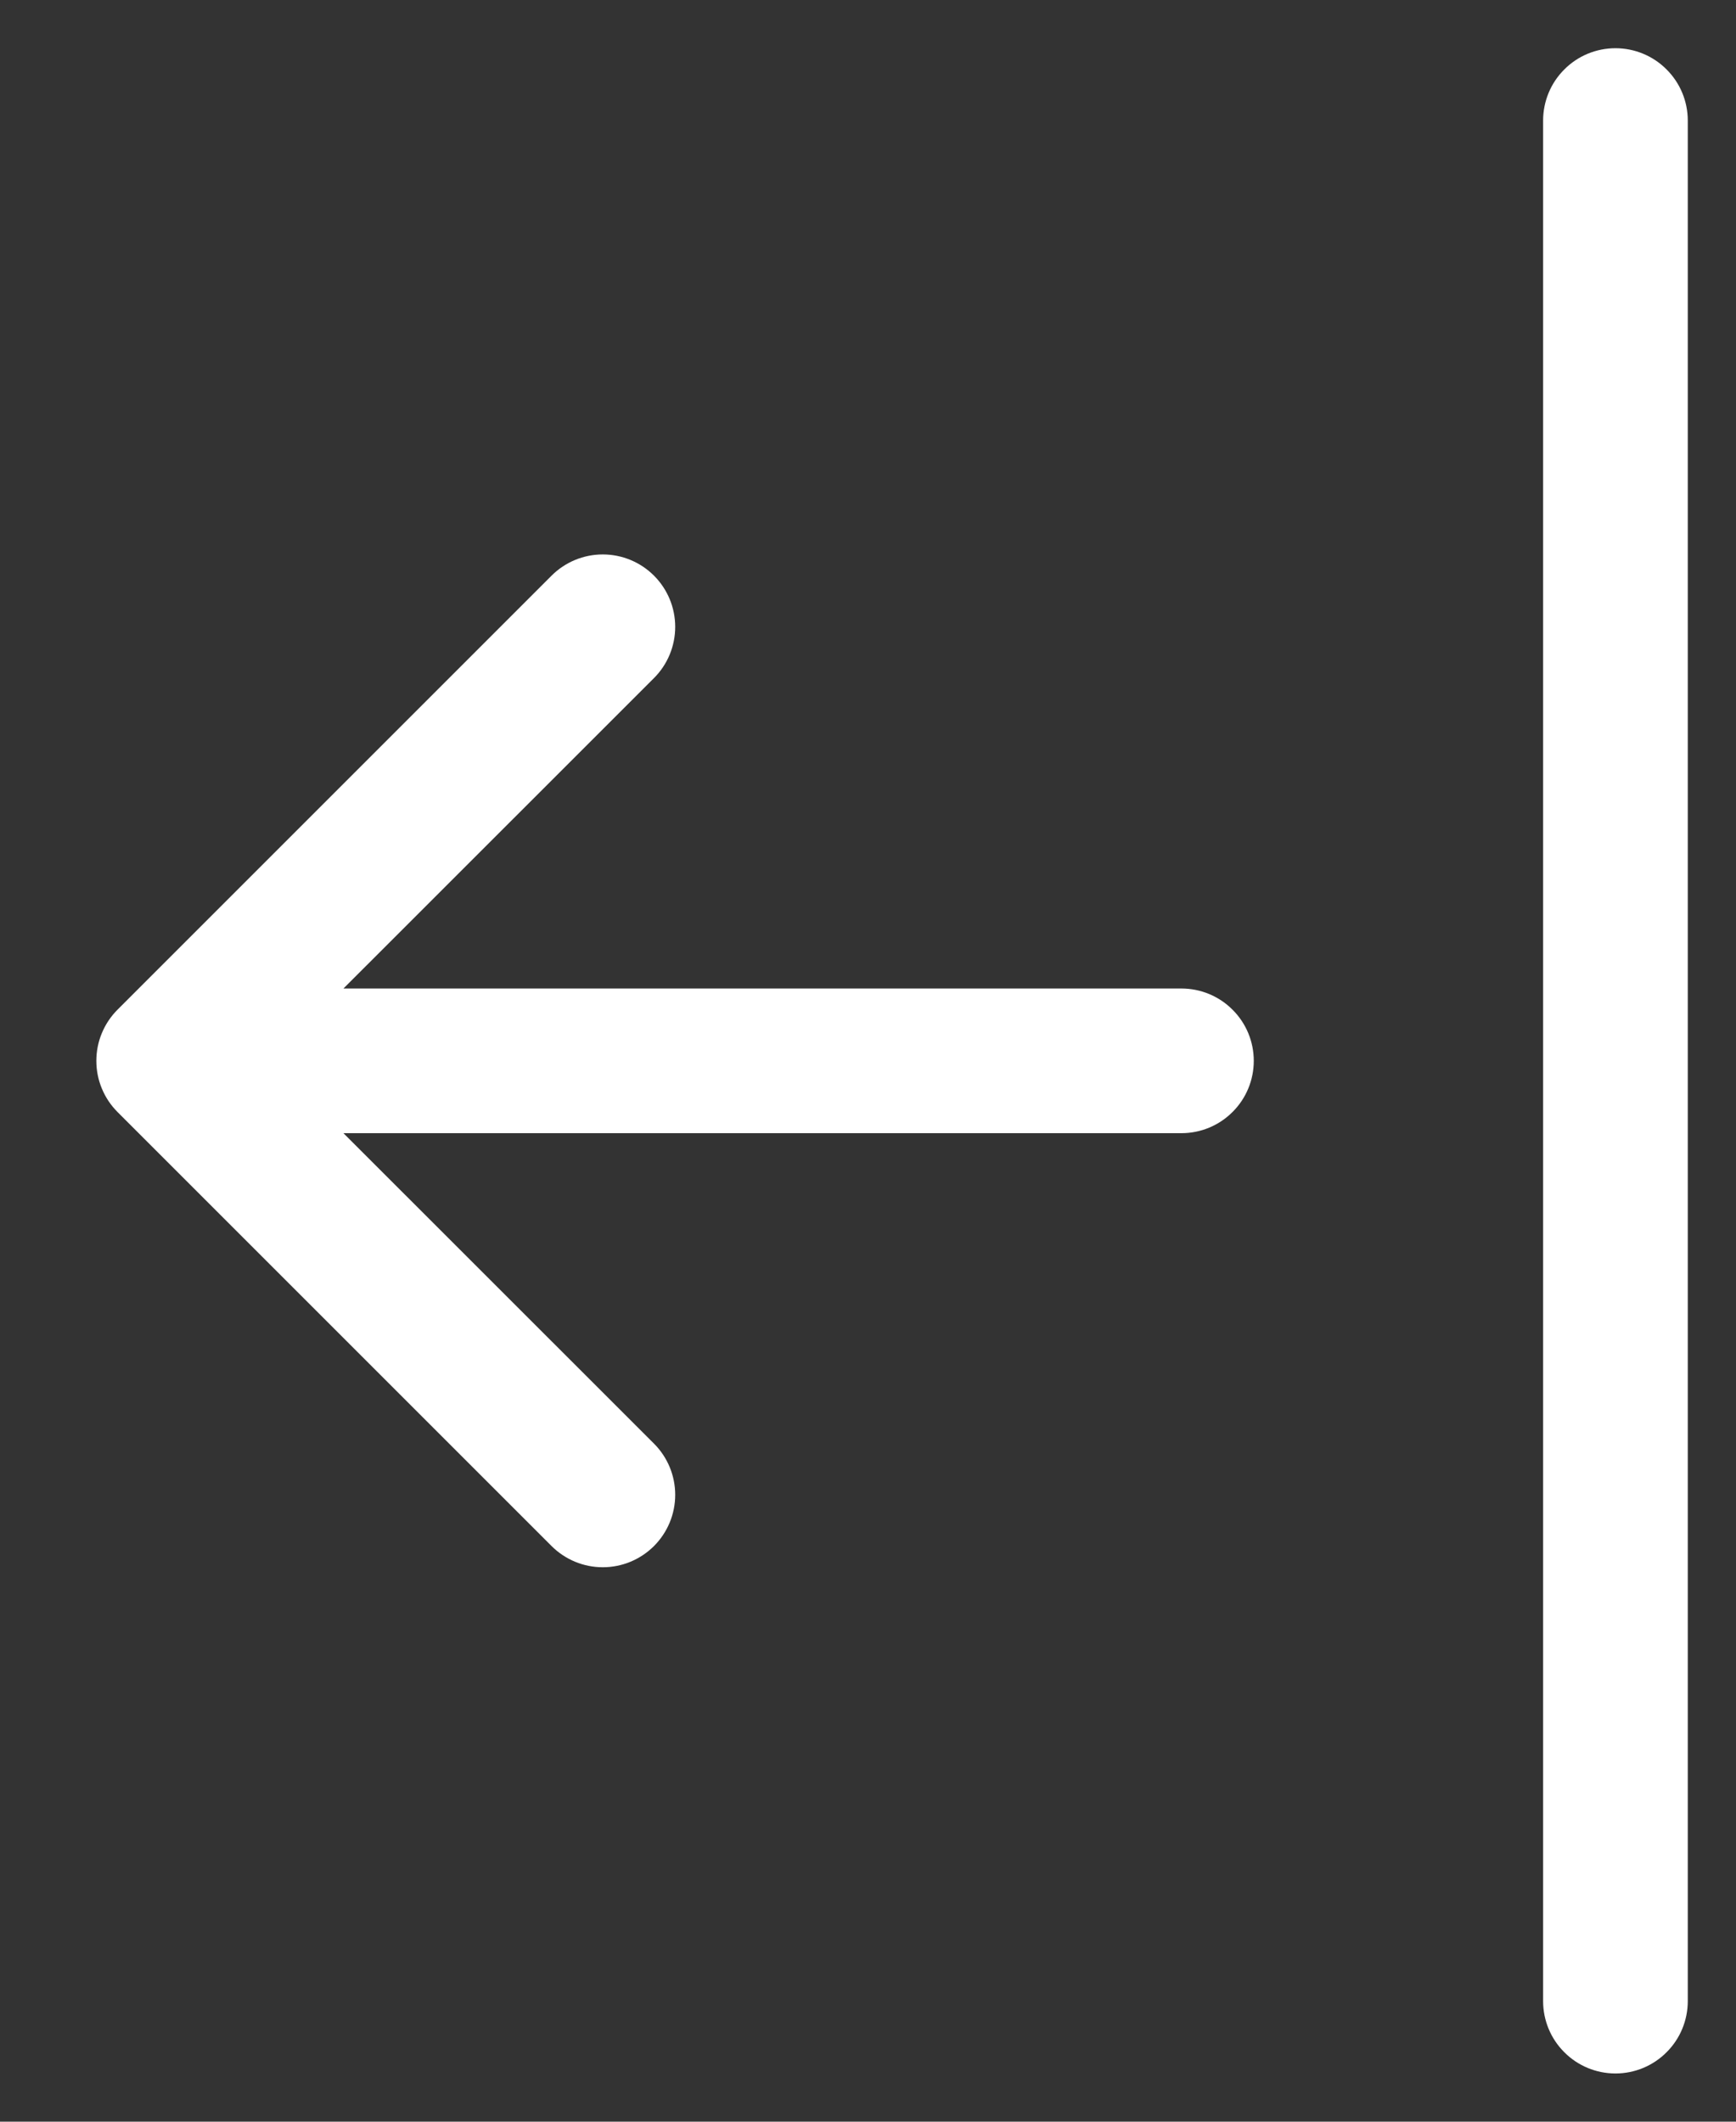 <svg width="18" height="22" viewBox="0 0 18 22" fill="none" xmlns="http://www.w3.org/2000/svg">
<rect x="0" y="0" width="18" height="22" fill="#333333" stroke="none"/>
<path fill-rule="evenodd" clip-rule="evenodd" d="M13 11C13 10.801 12.921 10.61 12.78 10.47C12.64 10.329 12.449 10.25 12.25 10.25L3.561 10.25L6.781 7.031C6.922 6.89 7.001 6.699 7.001 6.5C7.001 6.301 6.922 6.11 6.781 5.969C6.64 5.828 6.449 5.749 6.25 5.749C6.051 5.749 5.86 5.828 5.719 5.969L1.219 10.469C1.149 10.539 1.094 10.621 1.056 10.713C1.018 10.804 0.999 10.901 0.999 11C0.999 11.099 1.018 11.196 1.056 11.287C1.094 11.379 1.149 11.461 1.219 11.531L5.719 16.031C5.86 16.172 6.051 16.251 6.25 16.251C6.449 16.251 6.64 16.172 6.781 16.031C6.922 15.89 7.001 15.699 7.001 15.5C7.001 15.301 6.922 15.11 6.781 14.969L3.561 11.75L12.25 11.75C12.449 11.75 12.64 11.671 12.78 11.53C12.921 11.39 13 11.199 13 11ZM16.75 0.5C16.949 0.5 17.14 0.579 17.28 0.72C17.421 0.86 17.5 1.051 17.5 1.25L17.5 20.75C17.5 20.949 17.421 21.14 17.28 21.28C17.14 21.421 16.949 21.5 16.75 21.5C16.551 21.5 16.36 21.421 16.22 21.28C16.079 21.14 16 20.949 16 20.75L16 1.25C16 1.051 16.079 0.86 16.22 0.72C16.36 0.579 16.551 0.5 16.75 0.5Z" fill="white"/>
</svg>
